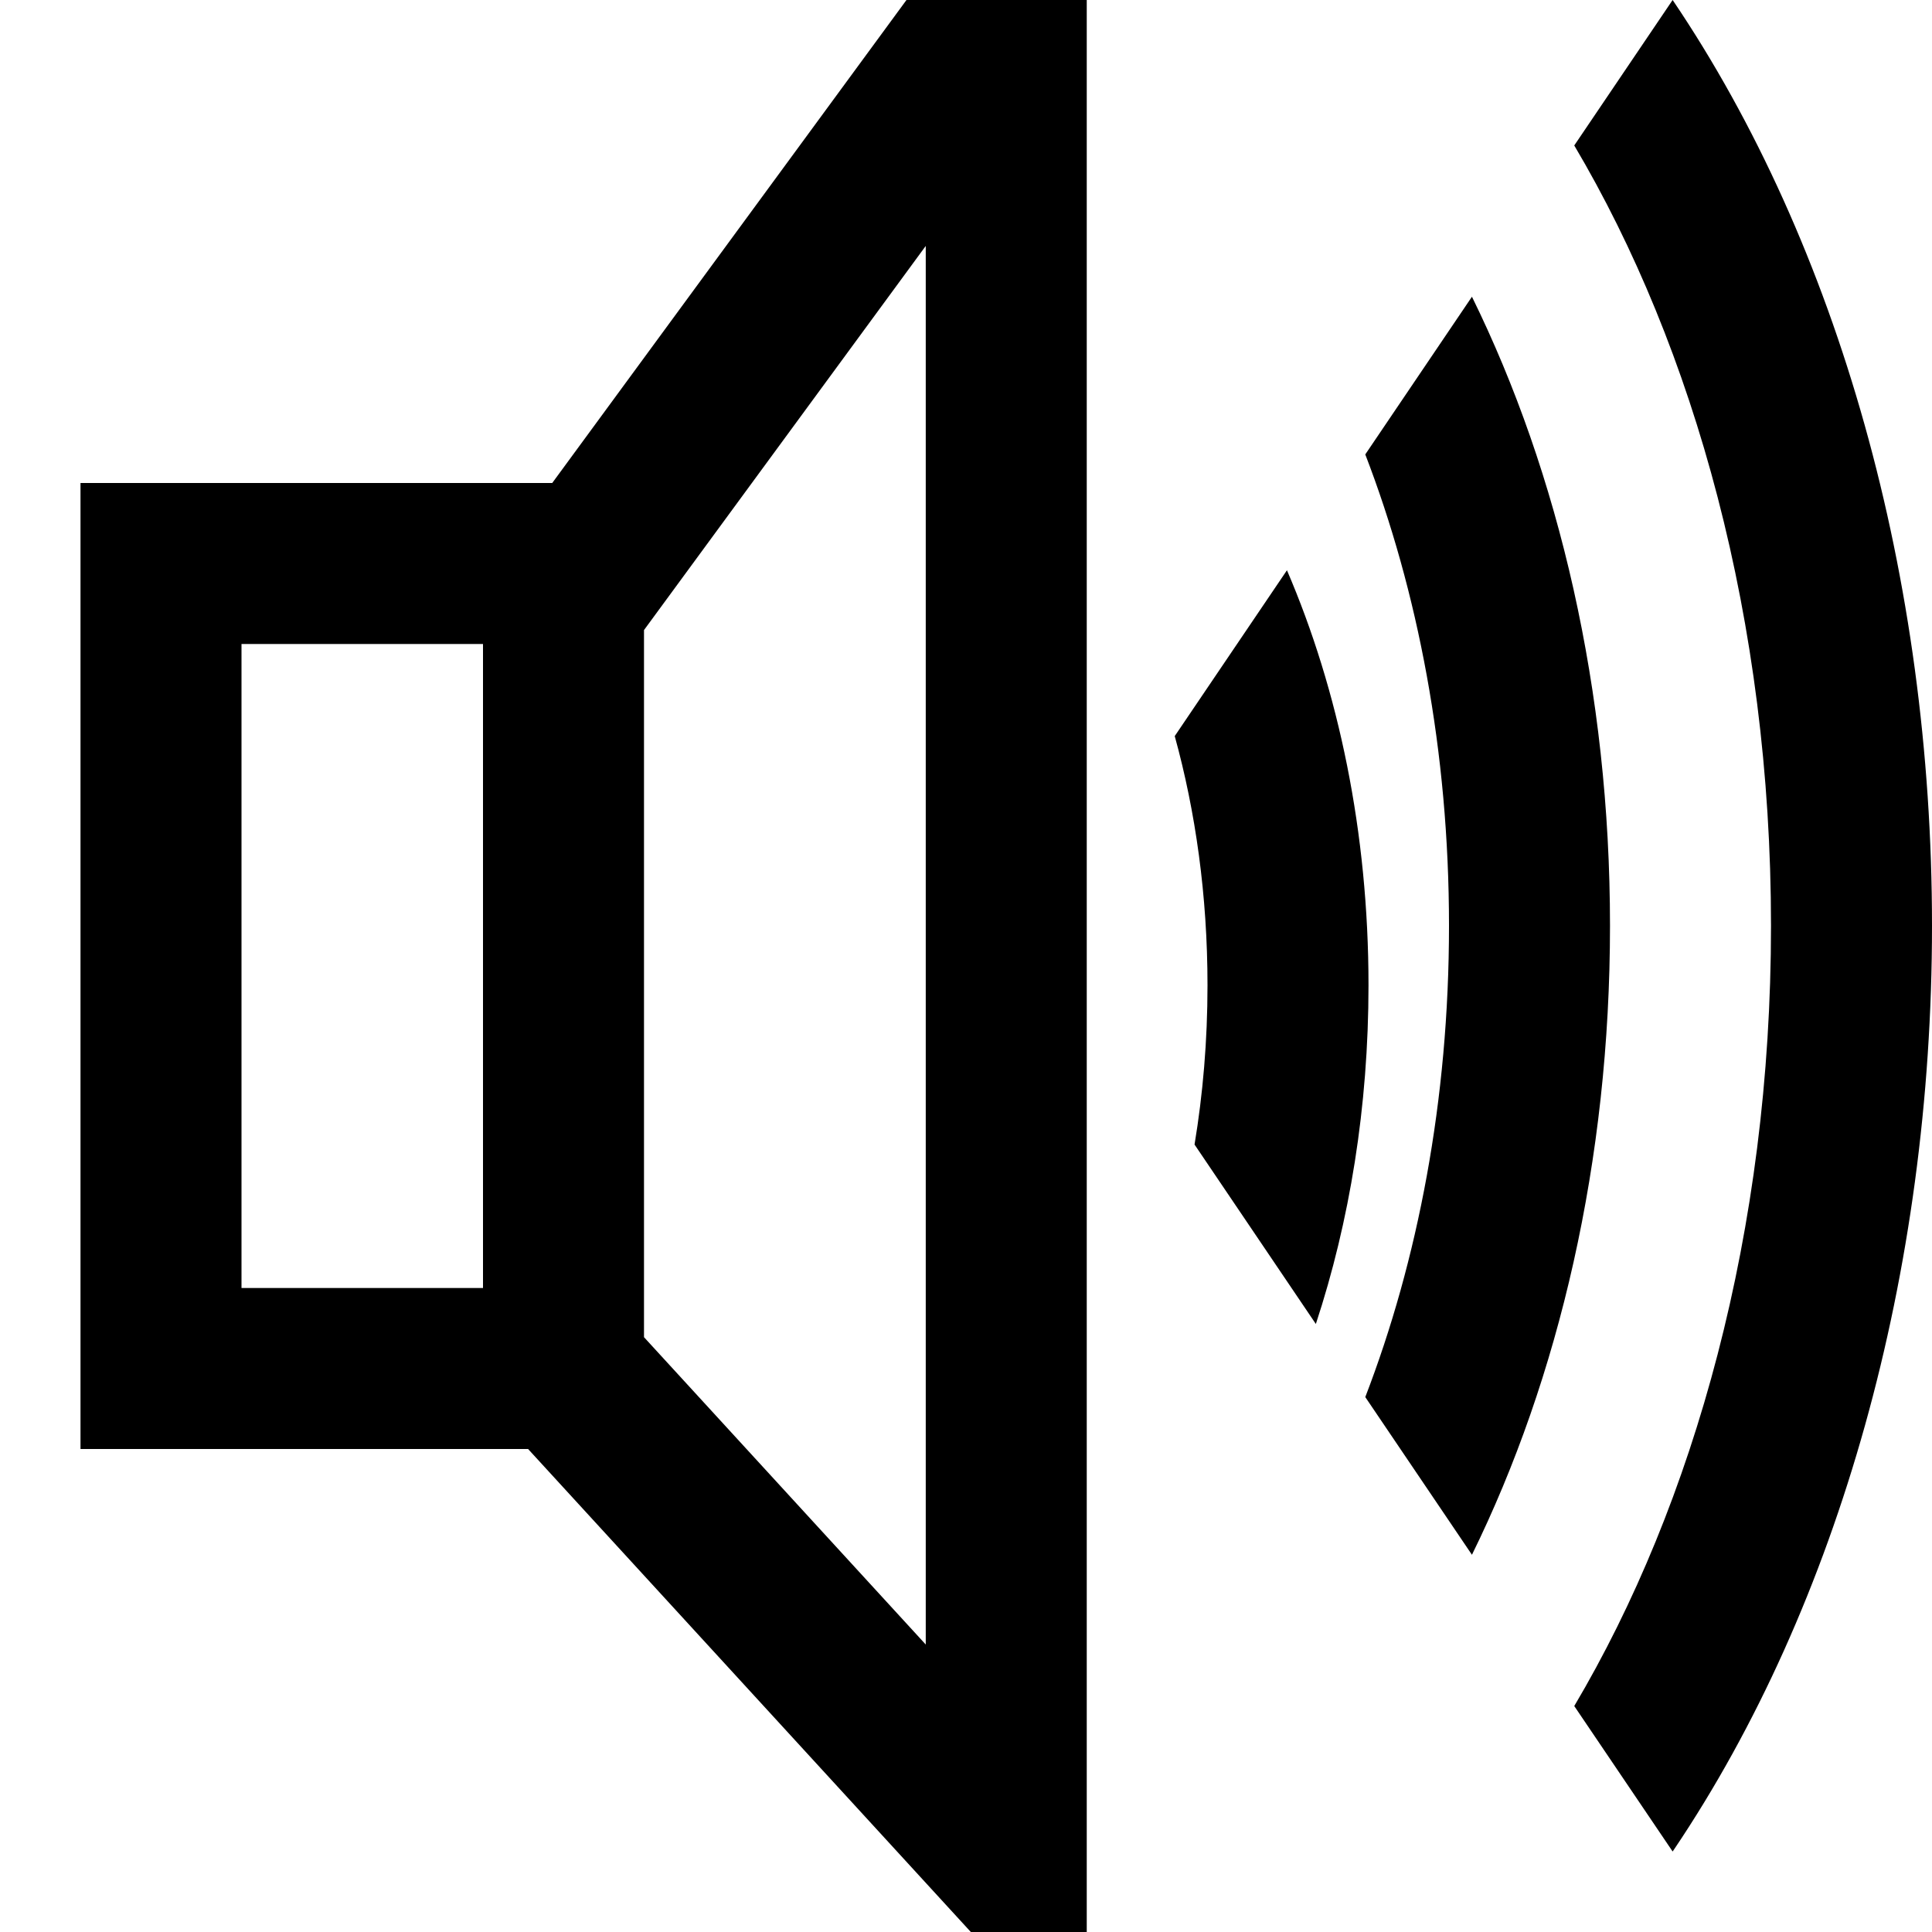 <svg width="24" height="24" viewBox="0 0 24 24" fill="none" xmlns="http://www.w3.org/2000/svg">
<g clip-path="url(#clip0_54544_27455)">
<path fill-rule="evenodd" clip-rule="evenodd" d="M13.5 -3.055V-1.38283e-05V23V25.571L11.763 23.676L6.56 18H6H3H1V16V8V6H3H6H6.86L11.694 -0.591L13.5 -3.055ZM11.5 20.429L8 16.611V16V8V7.827L11.5 3.055V20.429ZM6 8H3V16H6V8ZM22 11.5C22 15.289 21.047 18.676 19.556 21.193L20.778 23L20.796 22.974C22.848 19.926 24 15.801 24 11.5C24 7.187 22.841 3.05 20.778 -1.38283e-05L19.556 1.807C21.047 4.324 22 7.711 22 11.5ZM20 11.5C20 14.42 19.364 17.12 18.285 19.314L16.96 17.355C17.611 15.664 18 13.668 18 11.5C18 9.332 17.611 7.336 16.96 5.645L18.285 3.686C19.364 5.88 20 8.58 20 11.5ZM14.593 9.144L15.987 7.084C16.628 8.574 17 10.342 17 12.239C17 13.748 16.765 15.176 16.346 16.447L14.839 14.218C14.943 13.592 15 12.929 15 12.239C15 11.123 14.851 10.079 14.593 9.144Z" fill="black"/>
</g>
<defs>
<clipPath id="clip0_54544_27455">
<rect width="24" height="24" fill="white"/>
</clipPath>
</defs>
</svg>

